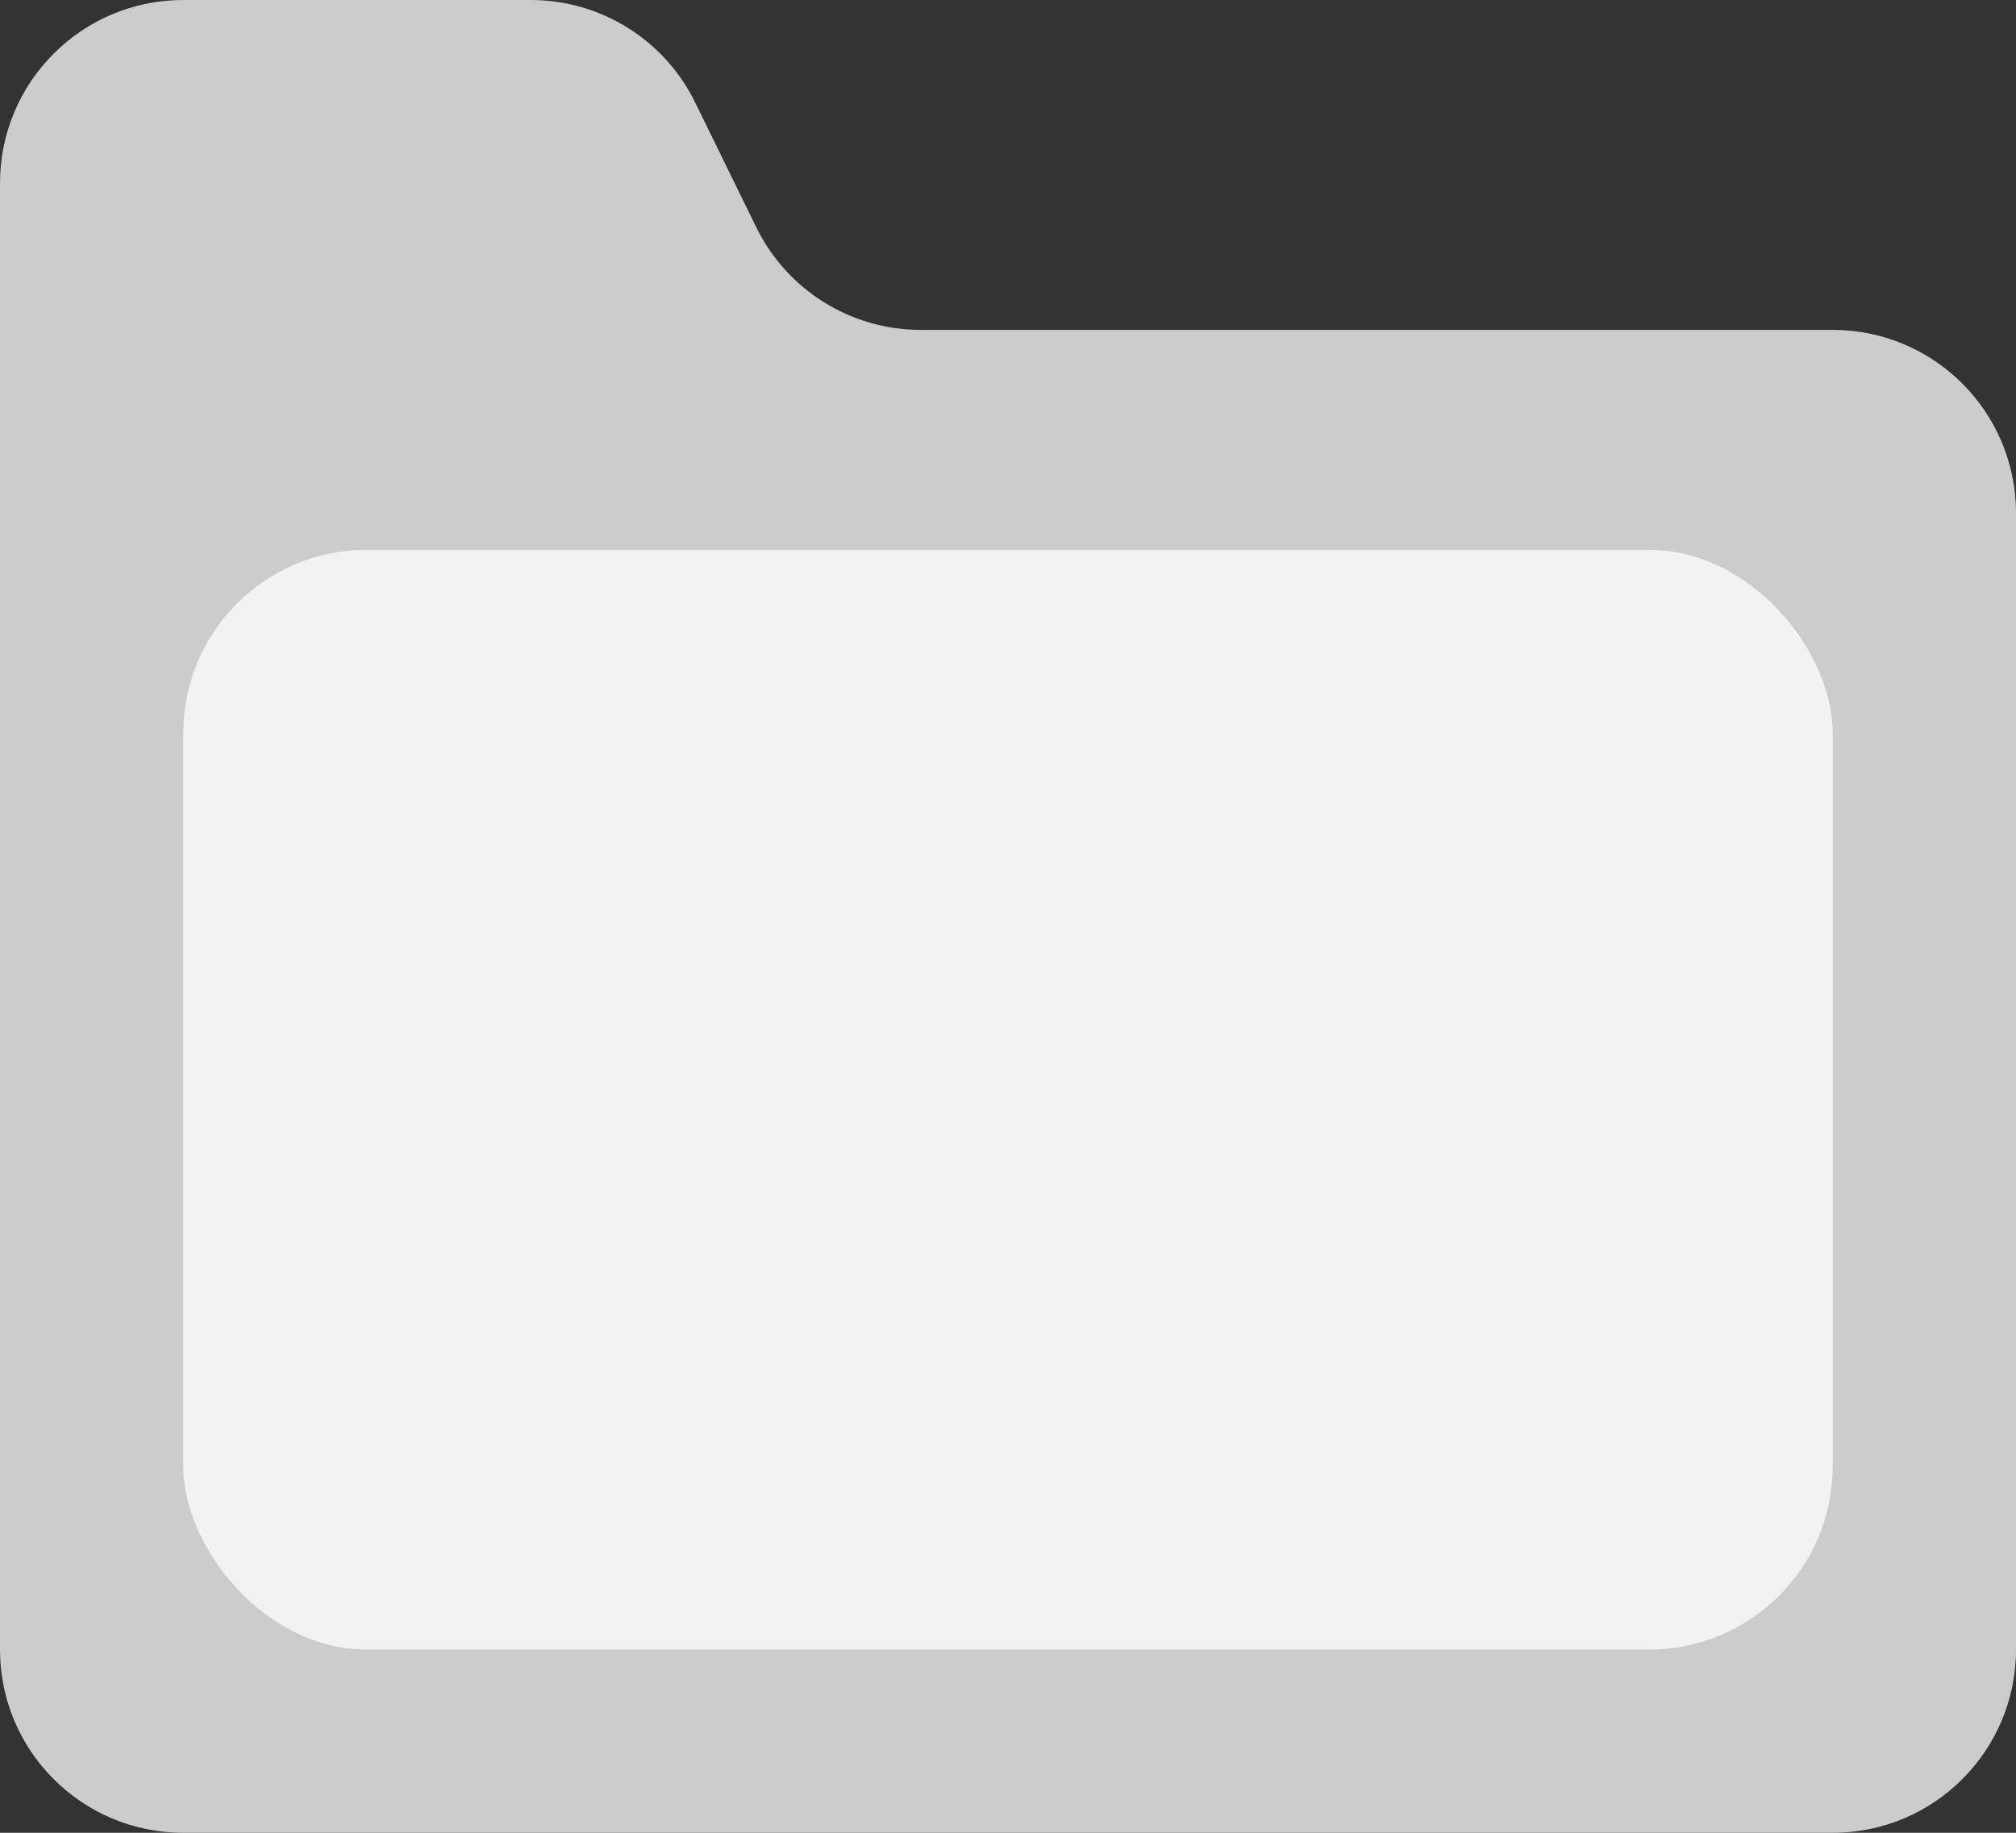 <svg width="22" height="20" viewBox="0 0 22 20" fill="none" xmlns="http://www.w3.org/2000/svg">
<rect x="0" y="0" width="22" height="20" fill="#333333" stroke="none"/>
<path d="M0 2C0 0.895 0.895 0 2 0H5.792C6.556 0 7.253 0.435 7.588 1.122L8.252 2.478C8.587 3.165 9.284 3.6 10.048 3.6H20C21.105 3.6 22 4.495 22 5.6V18C22 19.105 21.105 20 20 20H2C0.895 20 0 19.105 0 18V2Z" fill="#CCCCCC"/>
<rect x="2" y="6" width="18" height="12" rx="2" fill="#F2F2F2"/>
</svg>
